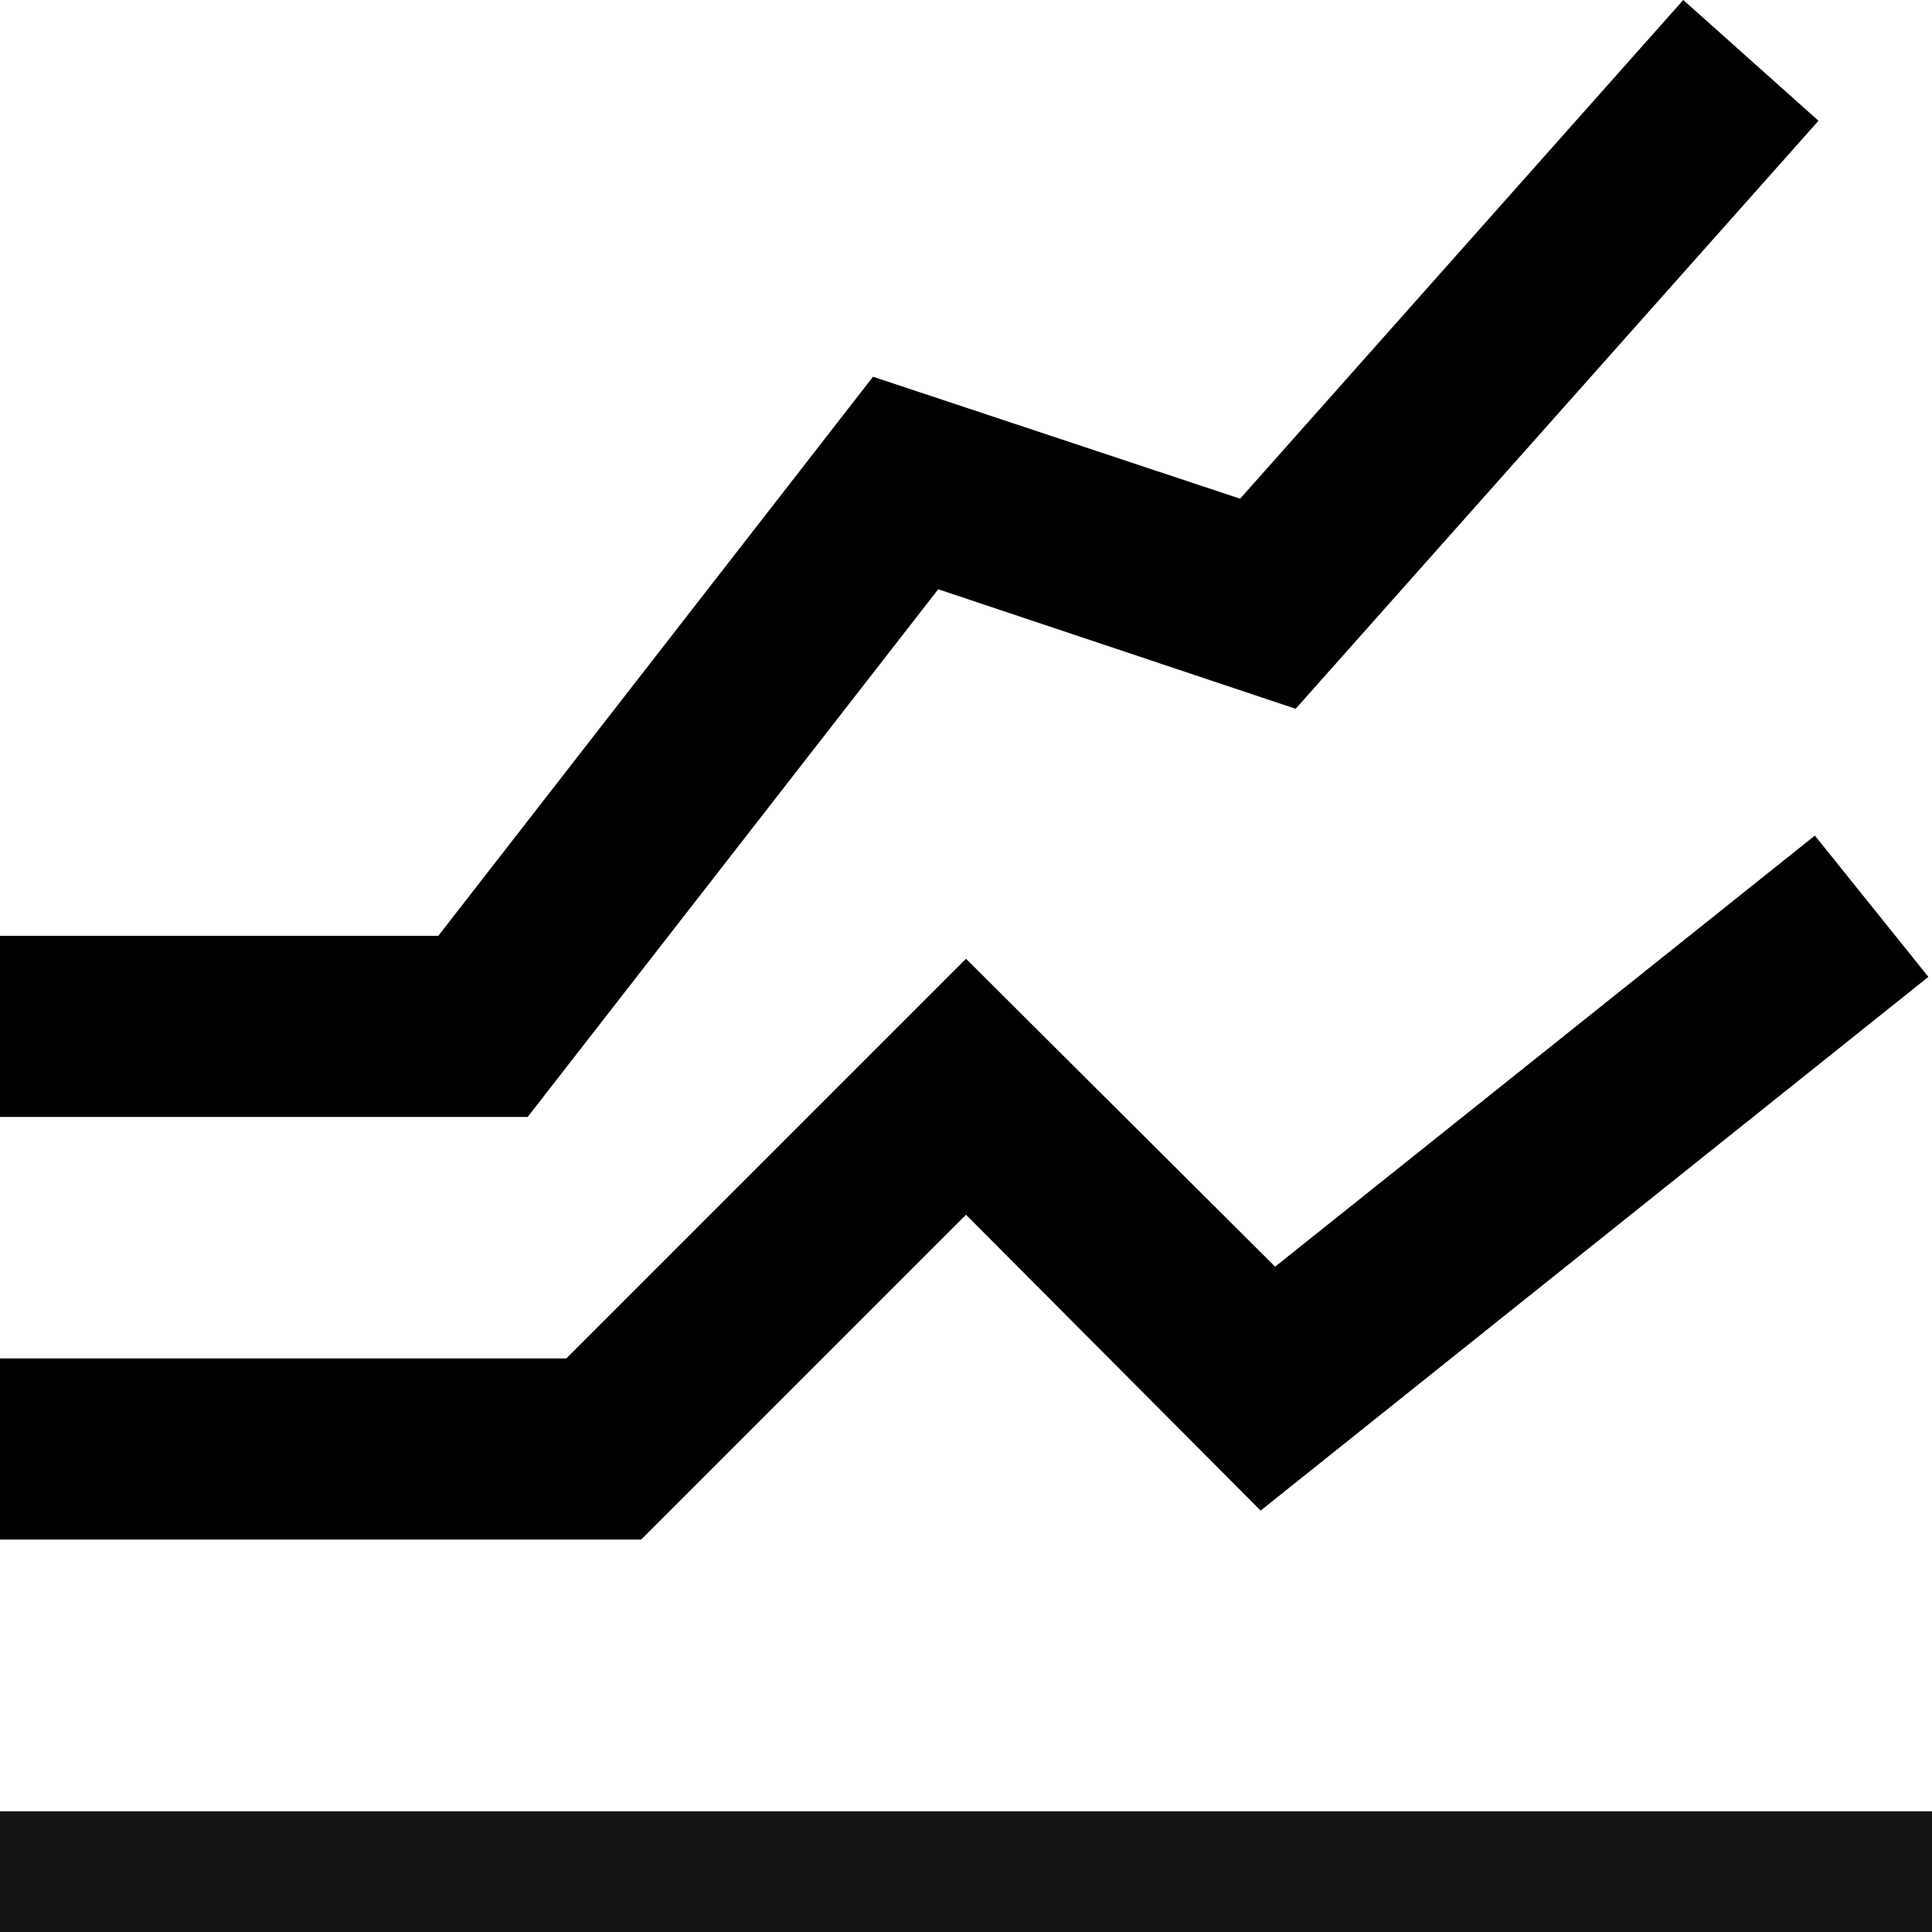<svg id="Layer_1" data-name="Layer 1" xmlns="http://www.w3.org/2000/svg" xmlns:xlink="http://www.w3.org/1999/xlink" viewBox="0 0 16 16"><defs><clipPath id="clip-path"><polygon points="-136 150.5 -143.5 158 -136 165.5 -134.62 164.12 -139.78 158.97 -128.5 158.97 -128.5 157.03 -139.78 157.03 -134.62 151.88 -136 150.5" style="fill:none;clip-rule:evenodd"/></clipPath><clipPath id="clip-path-2"><polygon points="369.76 59.92 378.25 51.44 380.13 53.32 369.53 63.93 367.64 62.04 364.5 58.9 366.62 56.78 369.76 59.92" style="fill:none;clip-rule:evenodd"/></clipPath><clipPath id="clip-path-3"><polygon points="136.26 33.42 144.75 24.94 146.63 26.82 136.03 37.43 134.14 35.54 131 32.4 133.12 30.28 136.26 33.42" style="clip-rule:evenodd"/></clipPath><clipPath id="clip-path-4"><path d="M146.08,3.33a8,8,0,1,0,.63,3.11A8,8,0,0,0,146.08,3.33Zm-7.37,8.61a1.09,1.09,0,1,1,1.09-1.09A1.09,1.09,0,0,1,138.7,11.95Zm1.09-3.64a.2.2,0,0,1-.2.2h-1.78a.2.2,0,0,1-.2-.2V1.14a.2.2,0,0,1,.2-.2h1.78a.2.2,0,0,1,.2.2V8.31Z" style="clip-rule:evenodd"/></clipPath><clipPath id="clip-path-5"><circle cx="336.5" cy="197" r="12" style="fill:none"/></clipPath><clipPath id="clip-path-7"><circle cx="416.5" cy="188" r="16" style="fill:none"/></clipPath></defs><title>graphtype-line-1</title><polygon points="5.31 12.75 0 12.75 0 11.25 4.69 11.25 8 7.94 10.56 10.49 15.03 6.92 15.97 8.09 10.44 12.51 8 10.06 5.31 12.75"/><polygon points="4.37 9.25 0 9.25 0 7.75 3.63 7.75 7.23 3.12 10.27 4.13 13.94 0 15.06 1 10.73 5.87 7.77 4.88 4.37 9.25"/><rect y="15" width="16" height="1" style="fill:#131517"/><polygon points="136.26 33.42 144.75 24.94 146.63 26.82 136.03 37.43 134.14 35.54 131 32.4 133.12 30.28 136.26 33.42" style="fill-rule:evenodd"/><g style="clip-path:url(#clip-path-3)"><rect x="-469" y="-609.5" width="2448" height="1584"/></g><path d="M146.08,3.33a8,8,0,1,0,.63,3.11A8,8,0,0,0,146.08,3.33Zm-7.37,8.61a1.09,1.09,0,1,1,1.09-1.09A1.09,1.09,0,0,1,138.7,11.95Zm1.09-3.64a.2.2,0,0,1-.2.2h-1.78a.2.2,0,0,1-.2-.2V1.14a.2.2,0,0,1,.2-.2h1.78a.2.2,0,0,1,.2.2V8.31Z" style="fill-rule:evenodd"/><g style="clip-path:url(#clip-path-4)"><rect x="-1601.3" y="-417.55" width="2448" height="1584"/></g></svg>